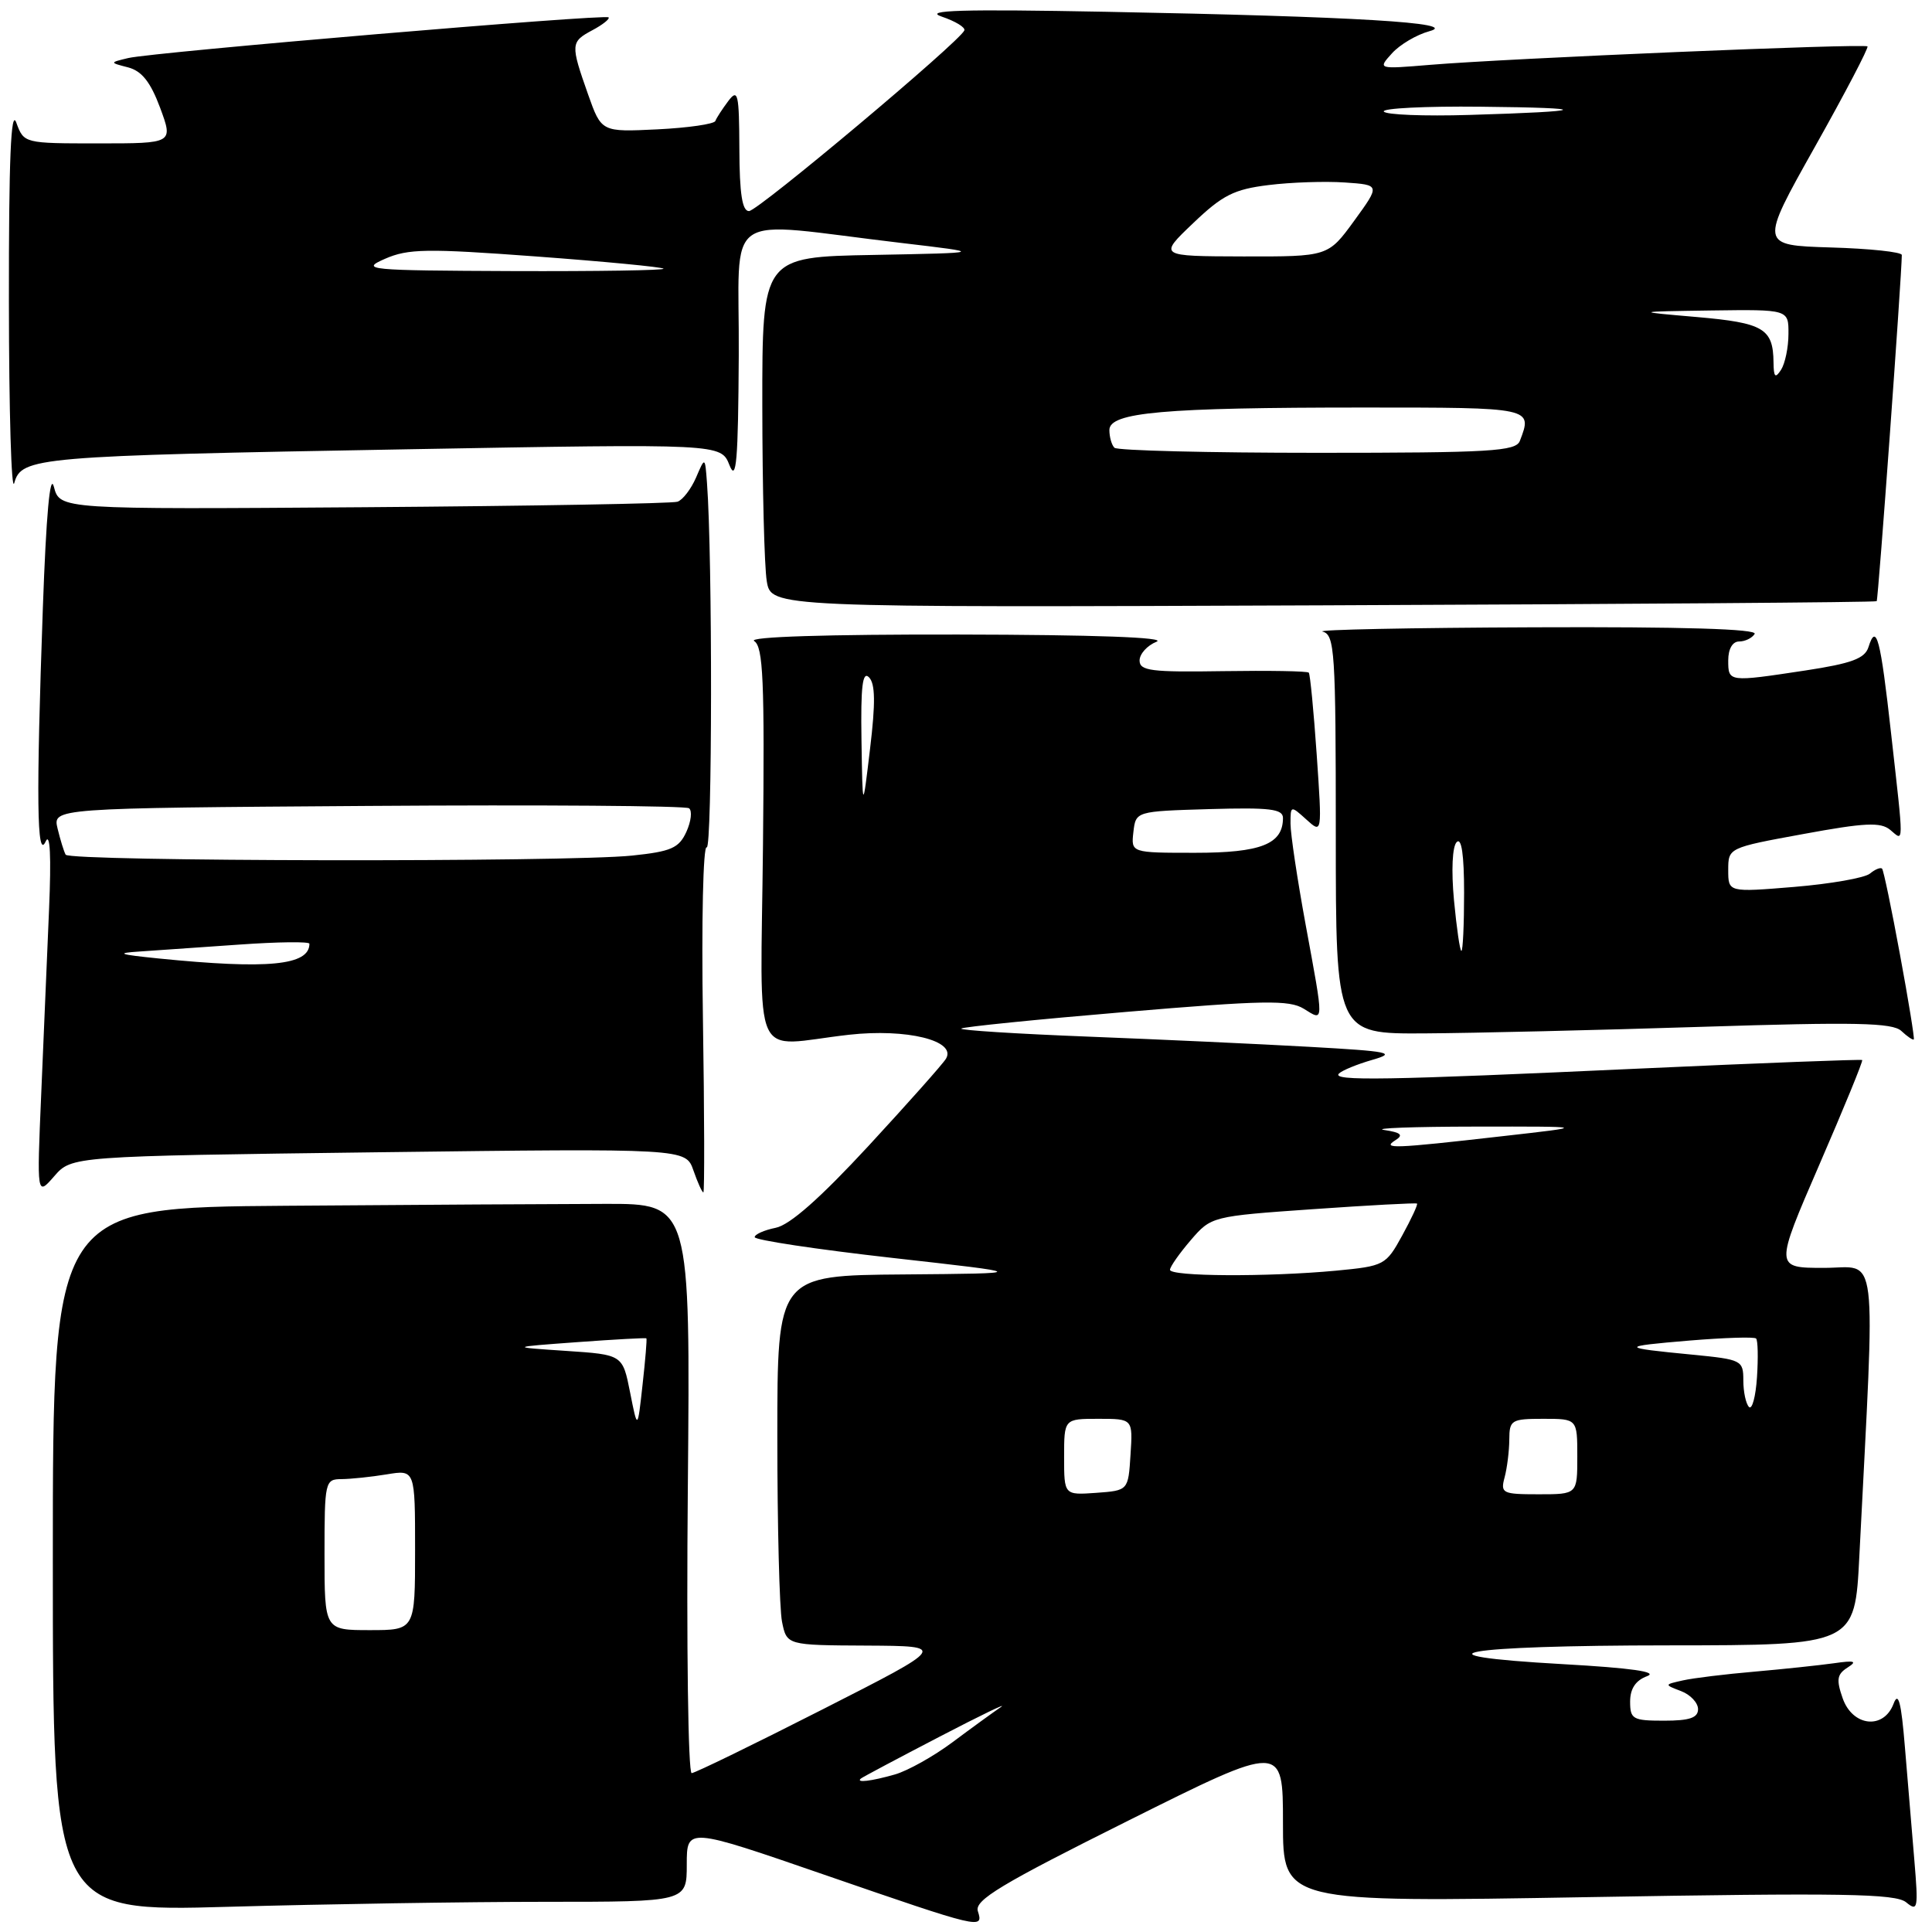 <?xml version="1.0" encoding="UTF-8" standalone="no"?>
<!DOCTYPE svg PUBLIC "-//W3C//DTD SVG 1.1//EN" "http://www.w3.org/Graphics/SVG/1.1/DTD/svg11.dtd" >
<svg xmlns="http://www.w3.org/2000/svg" xmlns:xlink="http://www.w3.org/1999/xlink" version="1.1" viewBox="0 0 256 256">
 <g >
 <path fill="currentColor"
d=" M 129.57 253.24 C 129.11 251.78 132.59 249.68 149.51 241.24 C 170.00 231.01 170.00 231.01 170.00 241.55 C 170.00 252.08 170.00 252.08 210.46 251.38 C 244.19 250.80 251.19 250.91 252.58 252.07 C 254.12 253.34 254.20 252.91 253.66 246.48 C 253.33 242.64 252.77 235.90 252.41 231.50 C 251.92 225.52 251.54 224.07 250.91 225.75 C 249.60 229.23 245.47 228.78 244.16 225.02 C 243.30 222.56 243.41 221.85 244.81 220.96 C 246.14 220.11 245.76 219.99 243.00 220.39 C 241.07 220.66 236.35 221.16 232.50 221.50 C 228.65 221.83 224.38 222.35 223.00 222.66 C 220.50 223.22 220.50 223.22 222.75 224.08 C 223.99 224.55 225.00 225.63 225.00 226.47 C 225.00 227.62 223.88 228.00 220.50 228.00 C 216.35 228.00 216.00 227.80 216.00 225.47 C 216.00 223.76 216.73 222.66 218.25 222.10 C 219.77 221.53 216.17 221.02 207.13 220.51 C 186.21 219.34 193.55 218.03 221.14 218.02 C 245.78 218.00 245.78 218.00 246.37 206.25 C 248.50 164.28 248.96 168.00 241.69 168.00 C 235.15 168.00 235.15 168.00 241.07 154.33 C 244.33 146.81 246.89 140.57 246.75 140.46 C 246.61 140.35 233.45 140.85 217.50 141.58 C 183.36 143.15 176.41 143.26 177.42 142.25 C 177.83 141.84 179.81 141.02 181.83 140.44 C 185.10 139.50 184.20 139.31 173.50 138.71 C 166.90 138.34 153.73 137.73 144.24 137.36 C 134.74 136.99 127.15 136.51 127.37 136.29 C 127.59 136.07 137.39 135.08 149.14 134.09 C 167.44 132.54 170.82 132.48 172.75 133.66 C 175.47 135.34 175.46 135.88 173.00 122.50 C 171.90 116.51 171.00 110.51 171.00 109.15 C 171.00 106.72 171.02 106.71 173.10 108.59 C 175.19 110.49 175.19 110.49 174.47 99.99 C 174.07 94.22 173.60 89.33 173.42 89.13 C 173.24 88.92 168.12 88.84 162.05 88.93 C 152.55 89.08 151.00 88.89 151.00 87.52 C 151.00 86.65 152.01 85.53 153.25 85.03 C 154.67 84.46 145.03 84.11 127.00 84.08 C 109.60 84.05 99.06 84.38 99.93 84.94 C 101.13 85.69 101.32 90.17 101.10 111.92 C 100.80 141.81 99.34 138.59 112.50 137.11 C 120.14 136.26 126.78 137.89 125.35 140.28 C 124.96 140.95 120.34 146.14 115.10 151.82 C 108.68 158.76 104.66 162.32 102.78 162.69 C 101.25 163.00 100.00 163.56 100.00 163.93 C 100.00 164.31 108.21 165.55 118.25 166.68 C 136.50 168.73 136.50 168.73 119.75 168.87 C 103.00 169.00 103.00 169.00 103.00 190.38 C 103.00 202.13 103.28 213.16 103.62 214.88 C 104.25 218.00 104.25 218.00 114.88 218.05 C 125.50 218.11 125.50 218.11 109.00 226.50 C 99.92 231.12 92.12 234.92 91.65 234.95 C 91.18 234.98 90.95 218.01 91.14 197.25 C 91.48 159.50 91.48 159.50 80.24 159.52 C 74.06 159.53 55.05 159.64 38.00 159.77 C 7.00 160.00 7.00 160.00 7.00 206.66 C 7.00 253.32 7.00 253.32 30.25 252.66 C 43.04 252.30 61.94 252.00 72.25 252.00 C 91.00 252.00 91.00 252.00 91.00 247.06 C 91.00 242.12 91.00 242.12 109.25 248.42 C 130.03 255.59 130.35 255.67 129.57 253.24 Z  M 50.18 152.68 C 90.86 152.17 90.86 152.17 91.88 155.08 C 92.44 156.69 93.03 158.00 93.20 158.00 C 93.36 158.00 93.34 147.59 93.14 134.87 C 92.94 122.14 93.17 111.99 93.64 112.28 C 94.38 112.74 94.42 73.86 93.68 64.00 C 93.42 60.50 93.42 60.50 92.23 63.28 C 91.57 64.80 90.46 66.25 89.77 66.48 C 89.07 66.72 70.37 67.05 48.21 67.21 C 7.93 67.50 7.93 67.50 7.14 64.50 C 6.63 62.56 6.12 68.20 5.68 80.50 C 4.78 105.83 4.88 114.07 6.05 111.50 C 6.64 110.22 6.80 113.44 6.50 120.50 C 6.24 126.55 5.77 137.57 5.46 145.00 C 4.88 158.50 4.88 158.50 7.19 155.85 C 9.50 153.20 9.50 153.20 50.18 152.68 Z  M 251.76 126.50 C 250.65 120.45 249.58 115.32 249.39 115.11 C 249.20 114.89 248.47 115.18 247.77 115.76 C 247.07 116.33 242.56 117.12 237.75 117.52 C 229.00 118.24 229.00 118.24 229.00 115.29 C 229.00 112.34 229.01 112.33 238.96 110.51 C 247.10 109.01 249.19 108.91 250.46 109.96 C 252.30 111.49 252.29 112.44 250.58 97.19 C 249.17 84.52 248.62 82.46 247.58 85.75 C 247.10 87.26 245.35 87.91 239.24 88.84 C 229.01 90.39 229.00 90.39 229.00 87.50 C 229.00 85.99 229.57 85.00 230.44 85.00 C 231.23 85.00 232.16 84.55 232.50 84.00 C 232.91 83.34 222.96 83.04 203.31 83.12 C 186.91 83.18 174.29 83.44 175.25 83.69 C 176.86 84.11 177.00 86.25 177.00 110.57 C 177.00 137.00 177.00 137.00 188.75 136.93 C 195.21 136.89 211.75 136.50 225.50 136.06 C 245.88 135.41 250.77 135.51 251.94 136.61 C 252.73 137.35 253.47 137.85 253.59 137.73 C 253.70 137.60 252.88 132.55 251.76 126.50 Z  M 248.67 79.66 C 248.88 79.46 251.98 36.60 252.00 33.79 C 252.00 33.39 247.76 32.94 242.58 32.79 C 233.16 32.50 233.16 32.50 240.46 19.50 C 244.48 12.35 247.62 6.34 247.45 6.15 C 247.08 5.74 199.84 7.73 189.52 8.59 C 182.54 9.17 182.54 9.17 184.44 7.07 C 185.48 5.91 187.72 4.59 189.42 4.13 C 193.52 3.02 179.66 2.19 146.50 1.56 C 127.41 1.20 122.28 1.35 124.78 2.20 C 126.59 2.81 127.94 3.63 127.78 4.03 C 127.21 5.49 100.45 27.95 99.25 27.97 C 98.35 27.99 97.99 25.68 97.97 19.75 C 97.94 12.37 97.78 11.70 96.50 13.39 C 95.72 14.43 94.94 15.62 94.79 16.03 C 94.63 16.44 91.17 16.94 87.10 17.14 C 79.69 17.50 79.69 17.50 77.92 12.50 C 75.58 5.86 75.60 5.55 78.50 4.00 C 79.87 3.27 80.83 2.50 80.64 2.30 C 80.17 1.84 20.30 6.91 17.00 7.69 C 14.50 8.29 14.50 8.29 16.98 8.93 C 18.79 9.41 19.94 10.86 21.22 14.29 C 22.96 19.00 22.96 19.00 13.07 19.00 C 3.18 19.00 3.17 19.00 2.16 16.25 C 1.45 14.29 1.16 21.12 1.18 40.00 C 1.19 54.58 1.51 65.38 1.89 64.00 C 2.85 60.57 4.72 60.41 54.08 59.53 C 95.54 58.79 95.54 58.79 96.66 61.64 C 97.57 63.94 97.81 61.09 97.89 47.11 C 98.01 27.37 95.17 29.34 119.50 32.20 C 130.50 33.50 130.50 33.50 115.75 33.78 C 101.00 34.05 101.00 34.05 101.01 53.78 C 101.02 64.62 101.28 75.08 101.60 77.00 C 102.18 80.50 102.18 80.50 175.29 80.21 C 215.51 80.05 248.53 79.81 248.67 79.66 Z  M 114.08 235.66 C 114.31 235.47 119.00 232.98 124.50 230.12 C 130.00 227.26 133.65 225.50 132.60 226.21 C 131.56 226.92 128.68 229.01 126.19 230.87 C 123.71 232.72 120.29 234.63 118.60 235.12 C 115.45 236.02 113.34 236.27 114.08 235.66 Z  M 43.00 206.00 C 43.00 196.30 43.07 196.00 45.25 195.99 C 46.49 195.98 49.19 195.70 51.25 195.36 C 55.00 194.74 55.00 194.74 55.00 205.37 C 55.00 216.00 55.00 216.00 49.00 216.00 C 43.00 216.00 43.00 216.00 43.00 206.00 Z  M 141.00 193.06 C 141.00 188.00 141.00 188.00 145.55 188.00 C 150.11 188.00 150.11 188.00 149.80 192.75 C 149.50 197.50 149.50 197.50 145.25 197.81 C 141.00 198.11 141.00 198.11 141.00 193.06 Z  M 199.37 195.75 C 199.70 194.51 199.98 192.26 199.99 190.75 C 200.00 188.16 200.26 188.00 204.50 188.00 C 209.00 188.00 209.00 188.00 209.00 193.00 C 209.00 198.00 209.00 198.00 203.88 198.00 C 199.07 198.00 198.80 197.87 199.37 195.75 Z  M 83.49 184.50 C 82.50 179.50 82.50 179.50 75.00 179.00 C 67.50 178.50 67.50 178.50 76.50 177.84 C 81.45 177.48 85.57 177.25 85.65 177.34 C 85.74 177.43 85.51 180.20 85.14 183.50 C 84.48 189.50 84.48 189.50 83.49 184.50 Z  M 231.75 186.43 C 231.34 186.01 231.00 184.43 231.00 182.91 C 231.00 180.24 230.79 180.14 224.25 179.50 C 214.58 178.57 214.55 178.41 223.88 177.63 C 228.49 177.25 232.46 177.12 232.69 177.36 C 232.93 177.59 232.98 179.90 232.81 182.49 C 232.64 185.07 232.16 186.84 231.75 186.43 Z  M 155.03 168.25 C 155.04 167.84 156.28 166.08 157.78 164.33 C 160.49 161.18 160.56 161.16 174.00 160.22 C 181.43 159.70 187.61 159.37 187.76 159.48 C 187.90 159.59 187.02 161.49 185.80 163.71 C 183.64 167.65 183.43 167.76 177.04 168.37 C 167.98 169.22 154.99 169.15 155.03 168.25 Z  M 184.92 151.07 C 186.00 150.39 185.62 150.06 183.42 149.73 C 181.82 149.49 187.25 149.29 195.50 149.28 C 210.50 149.26 210.50 149.26 199.00 150.56 C 184.53 152.21 183.04 152.26 184.92 151.07 Z  M 150.18 110.25 C 150.50 107.50 150.50 107.50 160.25 107.21 C 168.28 106.98 170.00 107.19 170.00 108.39 C 170.00 111.85 167.08 113.00 158.36 113.00 C 149.87 113.00 149.87 113.00 150.18 110.25 Z  M 114.15 98.05 C 114.04 90.96 114.29 88.89 115.14 89.74 C 115.98 90.58 116.02 93.12 115.29 99.19 C 114.30 107.50 114.30 107.50 114.15 98.05 Z  M 21.00 127.00 C 15.74 126.47 15.26 126.29 18.50 126.08 C 20.70 125.93 26.66 125.52 31.75 125.16 C 36.84 124.80 41.00 124.75 41.00 125.05 C 41.00 127.93 35.51 128.46 21.00 127.00 Z  M 8.70 113.25 C 8.47 112.84 7.99 111.28 7.63 109.79 C 6.98 107.08 6.98 107.08 48.74 106.79 C 71.71 106.63 90.86 106.77 91.30 107.10 C 91.74 107.43 91.58 108.83 90.95 110.22 C 89.96 112.38 88.94 112.83 83.75 113.37 C 75.21 114.26 9.21 114.16 8.70 113.25 Z  M 192.66 119.28 C 192.29 115.32 192.44 112.16 193.02 111.58 C 193.66 110.94 194.00 113.26 194.00 118.30 C 194.00 122.53 193.84 126.00 193.64 126.00 C 193.45 126.00 193.01 122.98 192.66 119.28 Z  M 147.67 59.33 C 147.30 58.97 147.00 57.91 147.00 56.98 C 147.00 54.63 154.18 54.00 180.65 54.00 C 203.13 54.00 203.09 53.99 201.39 58.42 C 200.86 59.80 197.55 60.00 174.56 60.00 C 160.14 60.00 148.03 59.70 147.67 59.33 Z  M 235.00 48.00 C 234.95 43.53 233.67 42.78 224.86 42.01 C 216.50 41.29 216.50 41.29 226.75 41.14 C 237.00 41.00 237.00 41.00 236.98 44.25 C 236.98 46.04 236.53 48.17 236.00 49.00 C 235.23 50.19 235.02 49.98 235.00 48.00 Z  M 51.00 34.30 C 54.07 32.95 56.54 32.91 71.00 33.98 C 80.08 34.65 87.69 35.38 87.92 35.60 C 88.15 35.82 79.15 35.96 67.92 35.92 C 48.66 35.84 47.70 35.75 51.00 34.30 Z  M 158.10 29.57 C 161.99 25.85 163.52 25.08 168.10 24.52 C 171.07 24.15 175.61 24.00 178.20 24.18 C 182.89 24.50 182.89 24.50 179.44 29.25 C 175.98 34.00 175.98 34.00 164.74 33.98 C 153.50 33.95 153.50 33.95 158.10 29.57 Z  M 183.36 14.78 C 183.10 14.35 188.87 14.06 196.19 14.14 C 211.30 14.29 210.65 14.76 194.67 15.23 C 188.72 15.41 183.63 15.21 183.36 14.78 Z "/>
</g>
</svg>